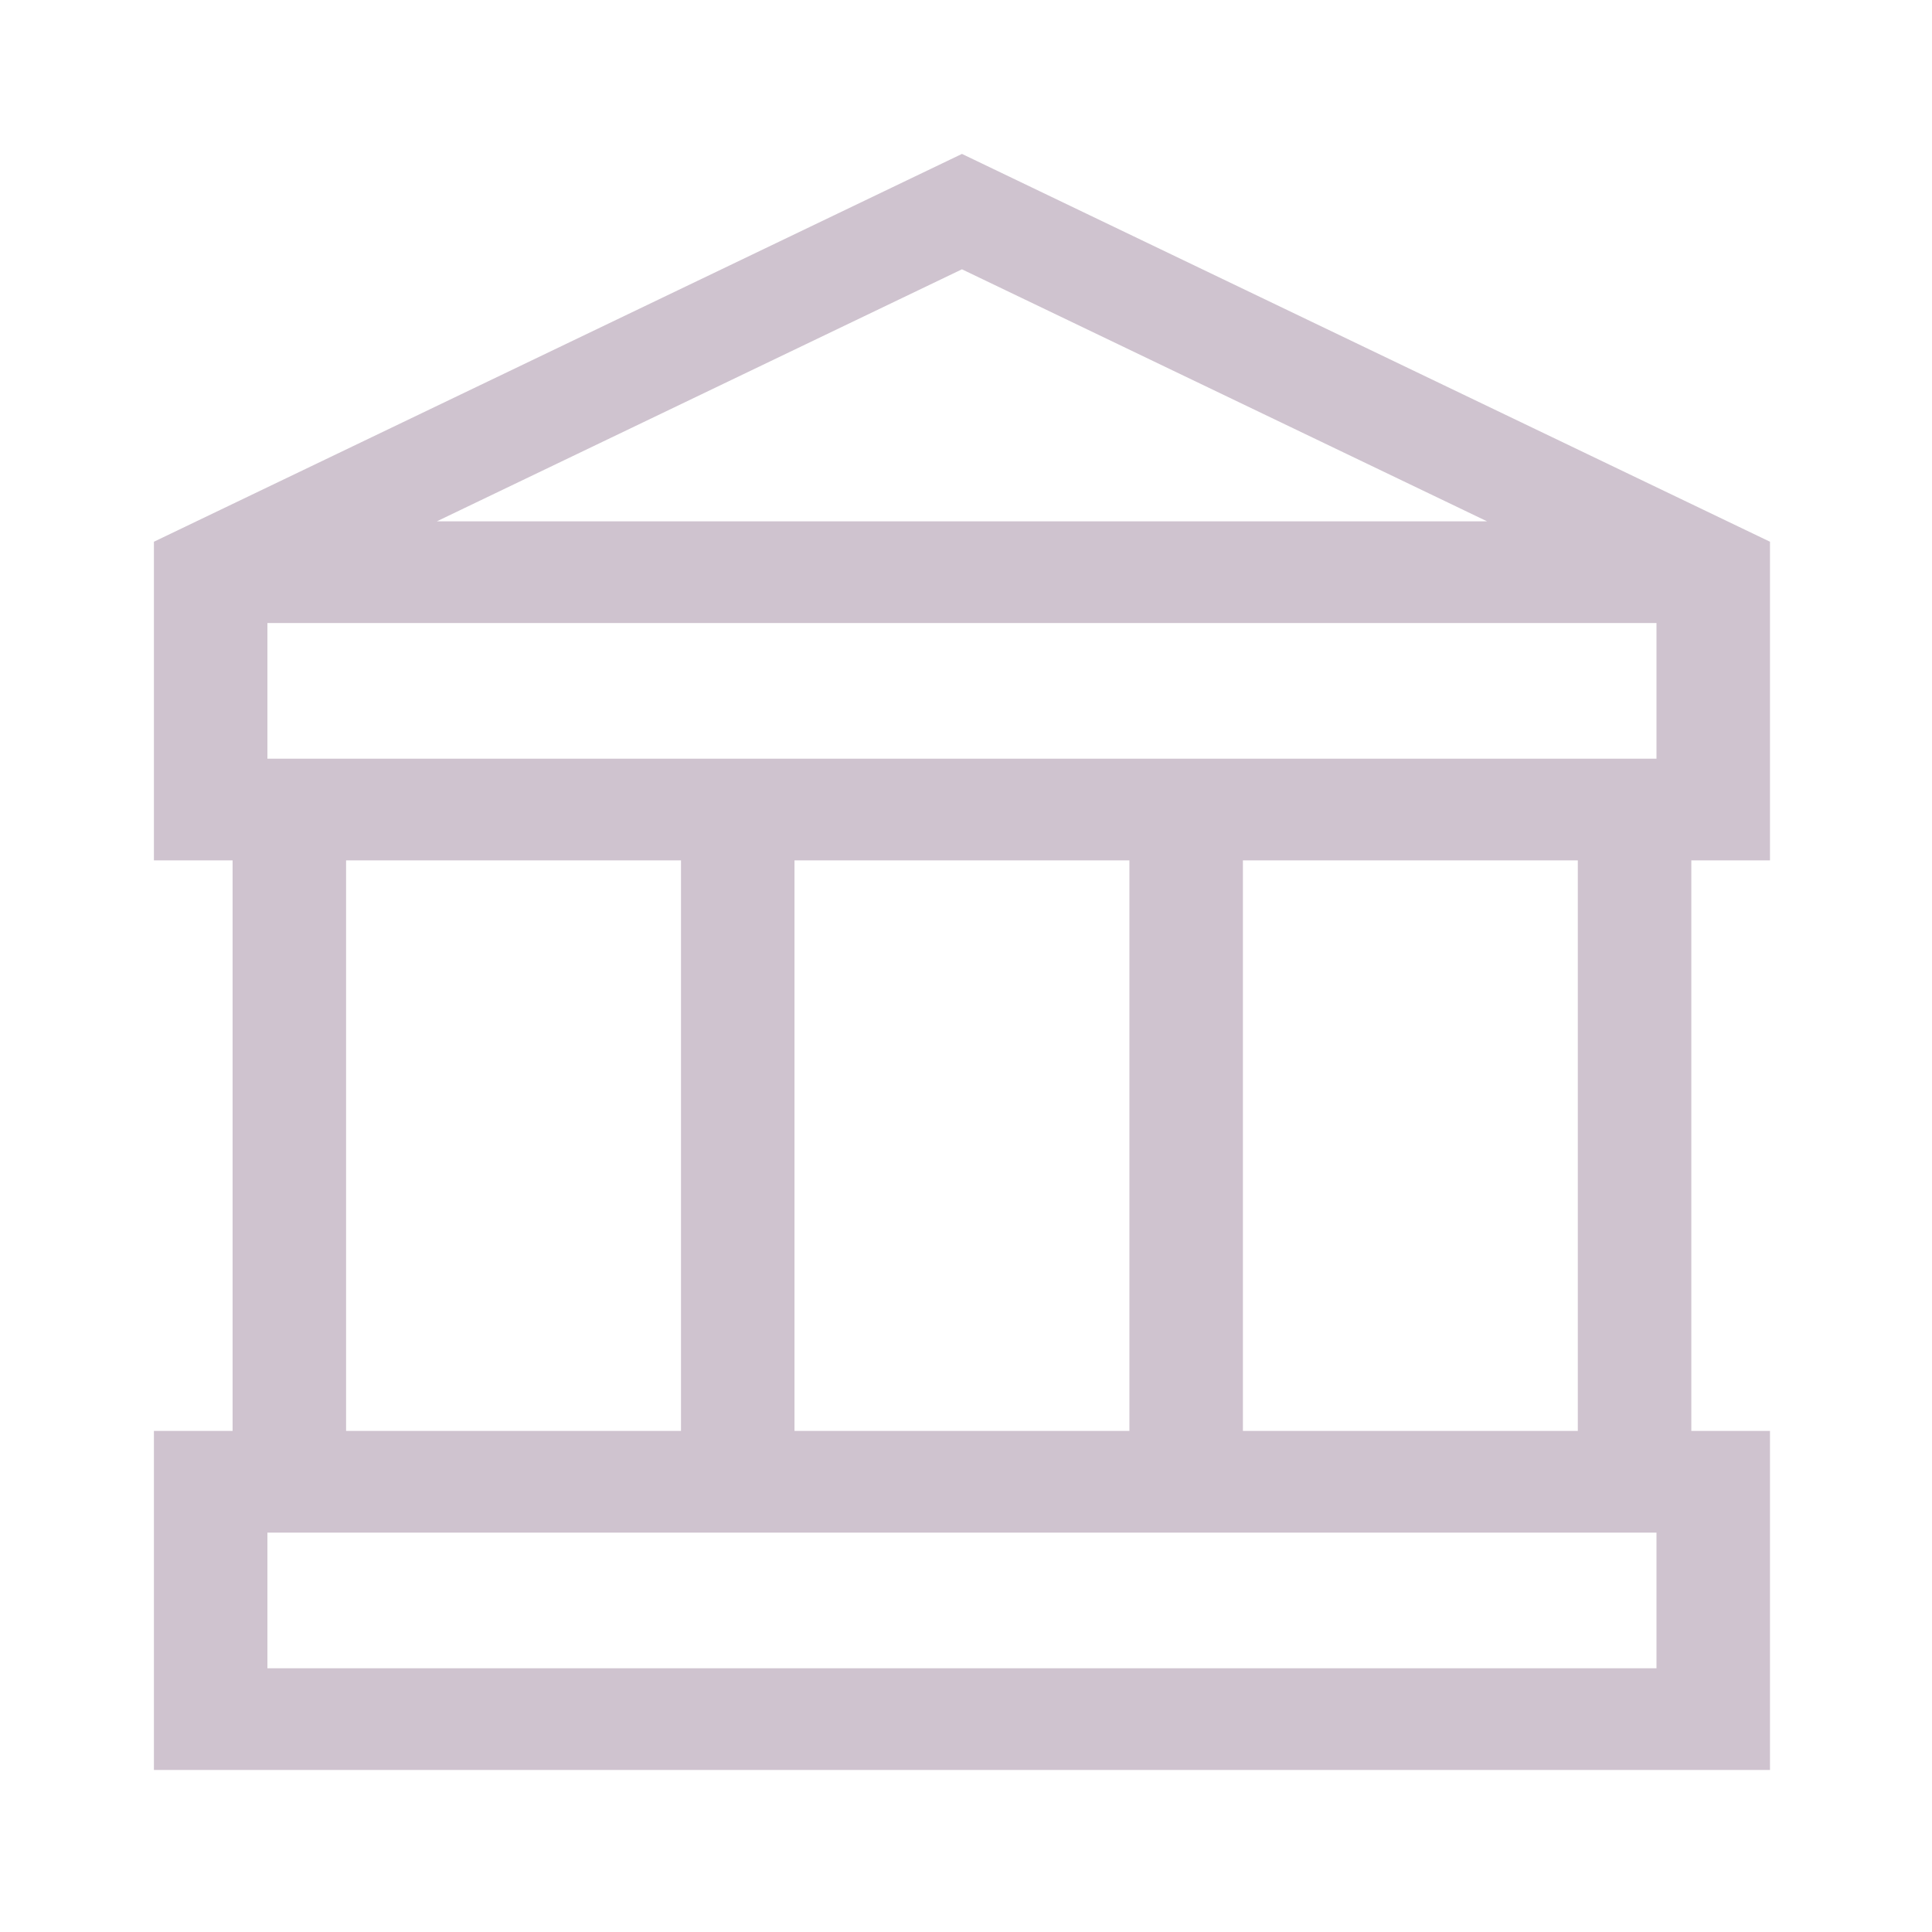 <svg width="477px" height="477px" viewBox="0 0 477 477" fill="#cfc3cf" xmlns="http://www.w3.org/2000/svg" >
  <path
     d="M 436.999,212.427 V 133.75 L 237.5,38 38,133.75 v 78.677 H 57.423 V 353.285 H 38 V 437 H 437 V 353.285 H 417.577 V 212.427 Z M 196.156,353.285 V 212.427 h 82.687 V 353.285 Z M 66.023,187.313 v -33.486 h 342.954 v 33.486 z M 367.146,128.712 H 107.854 L 237.5,66.489 Z M 85.446,212.427 h 82.687 V 353.285 H 85.446 Z M 408.976,411.886 H 66.023 V 378.4 H 408.977 V 411.886 Z M 389.553,353.285 H 306.866 V 212.427 h 82.687 z"
     id="path1470"
     style="stroke-width:1.0" />
</svg>
